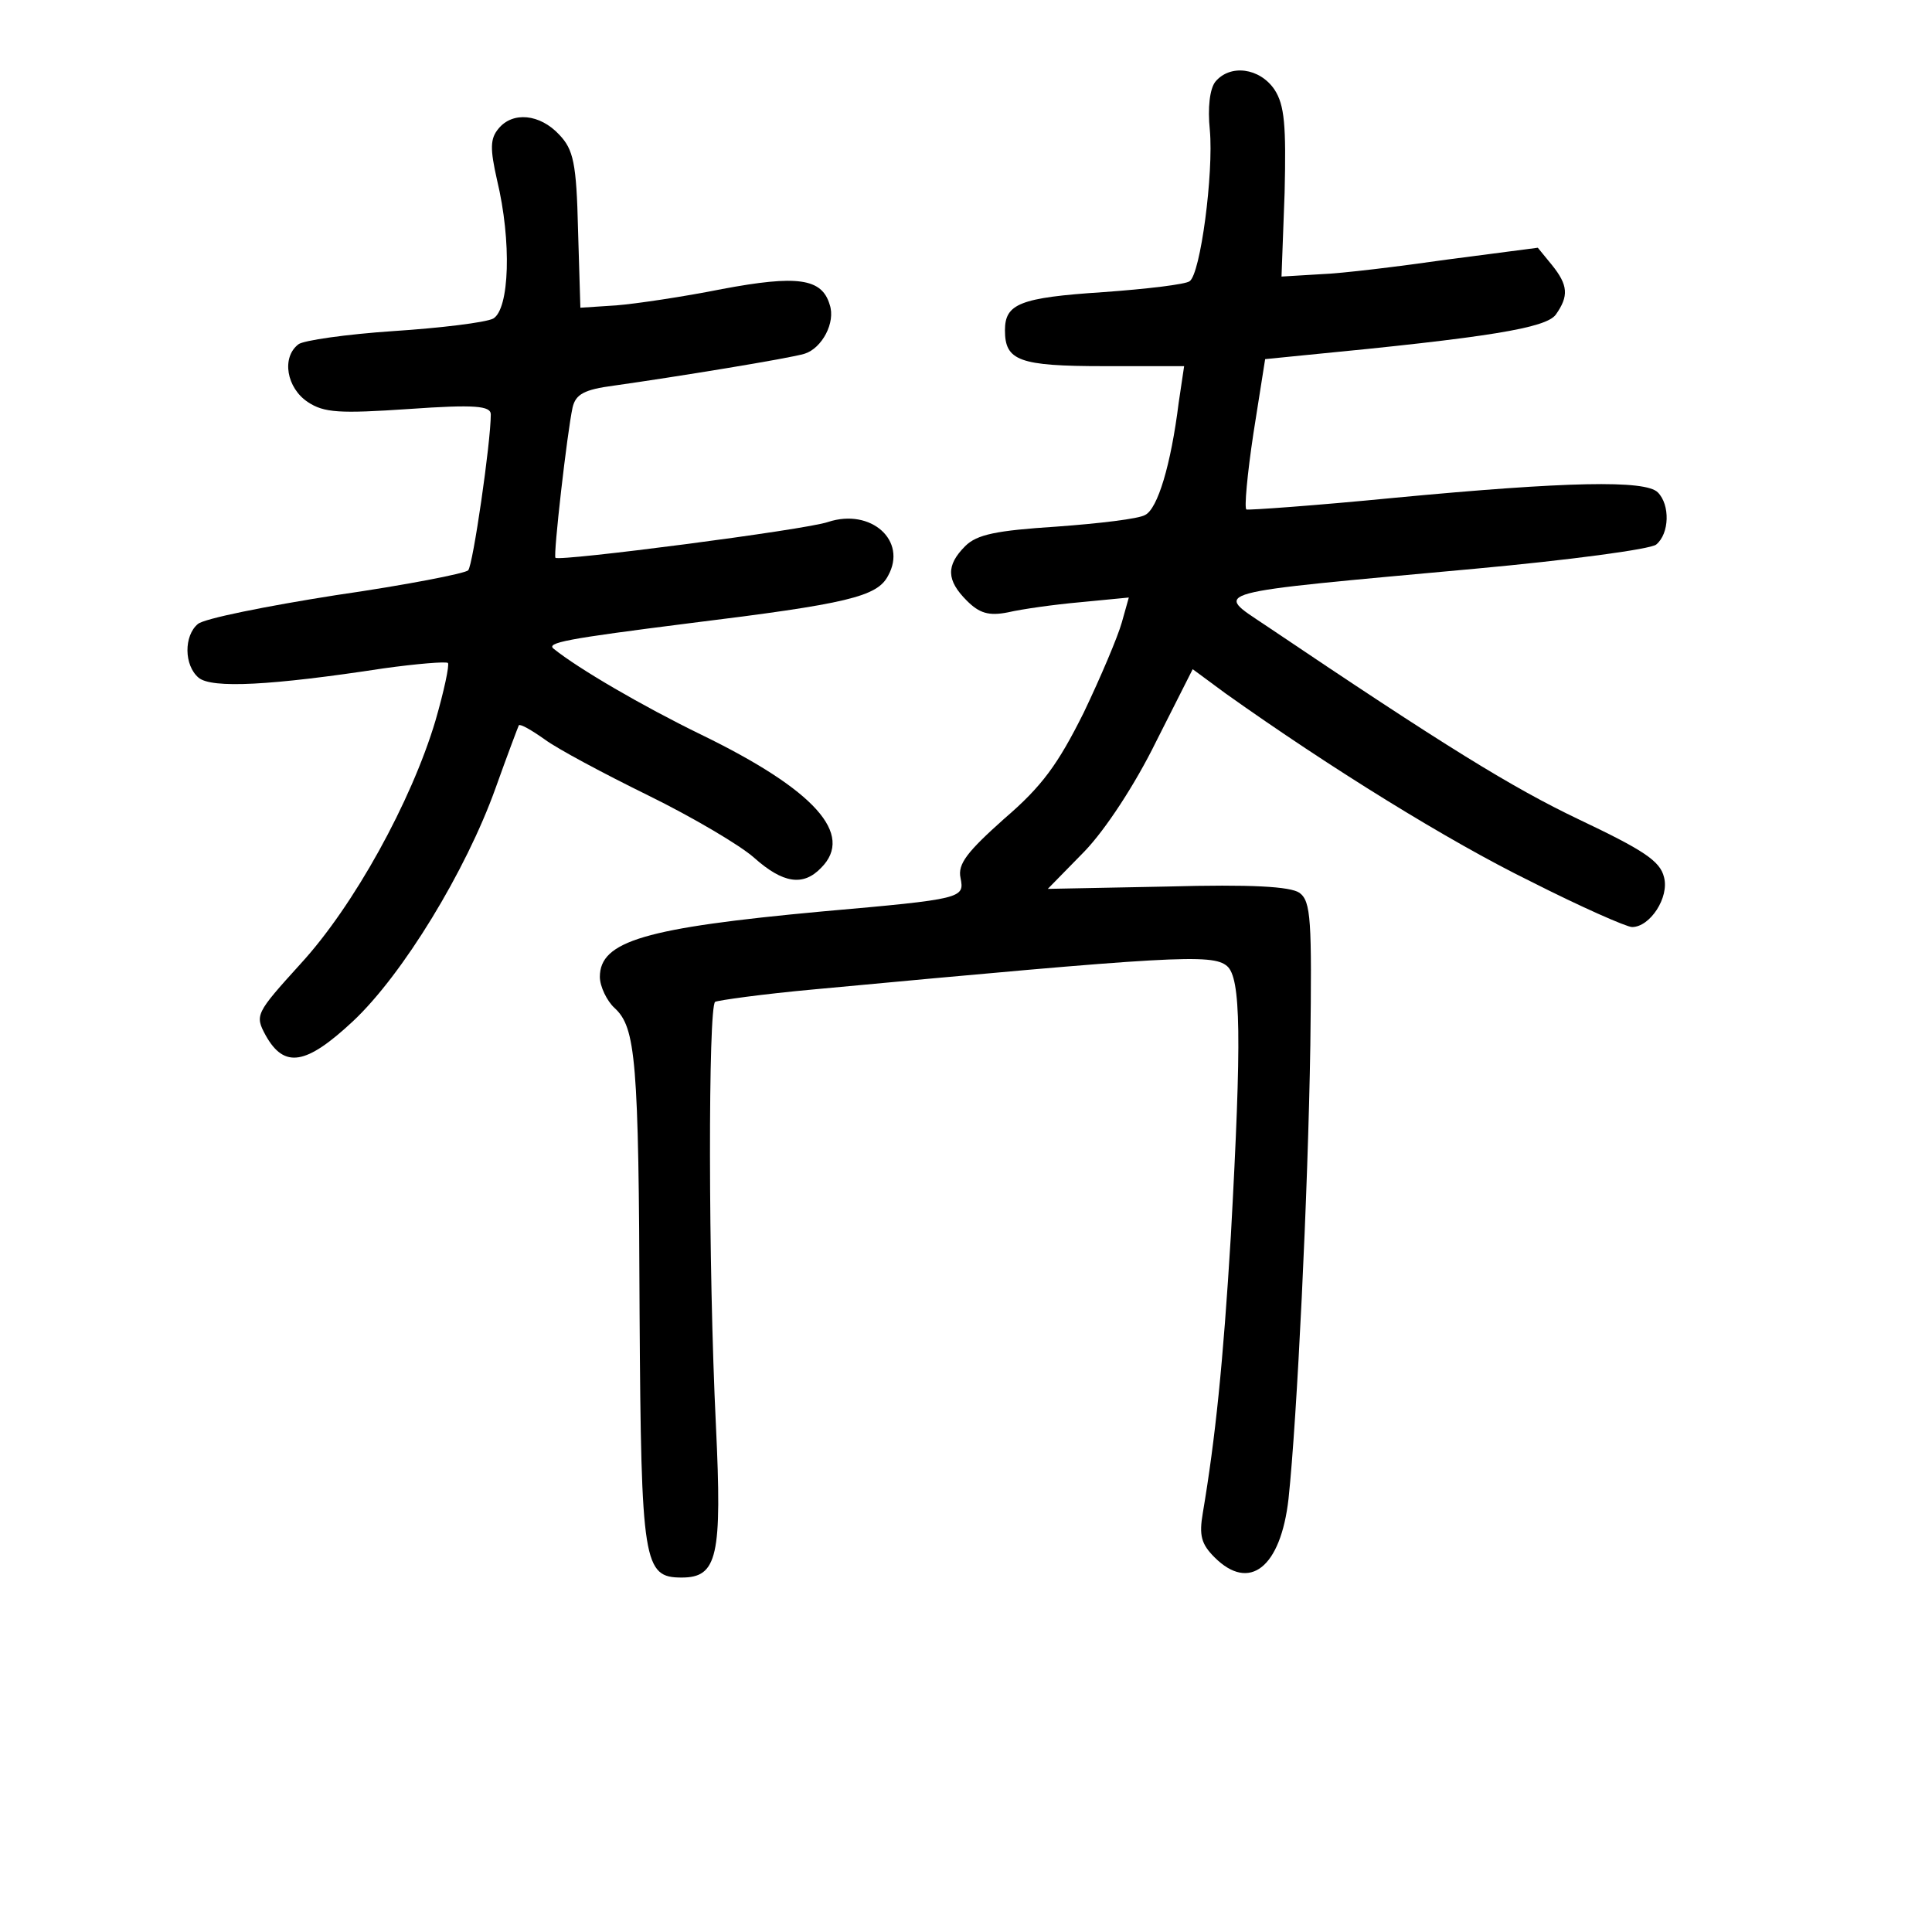 <?xml version="1.0" standalone="no"?>
<!DOCTYPE svg PUBLIC "-//W3C//DTD SVG 20010904//EN"
 "http://www.w3.org/TR/2001/REC-SVG-20010904/DTD/svg10.dtd">
<svg version="1.0" xmlns="http://www.w3.org/2000/svg"
 width="248pt" height="248pt" viewBox="0 0 248 248"
 preserveAspectRatio="xMidYMid meet">
<g transform="translate(0,248) scale(0.1,-0.1)"
fill="#000000" stroke="none">
<path d="M1560 2375 c-7 -9 -10 -33 -7 -62 5 -55 -12 -185 -26 -194 -5 -4 -55
-10 -111 -14 -107 -7 -126 -15 -126 -49 0 -39 18 -46 127 -46 l103 0 -7 -47
c-10 -80 -27 -136 -43 -144 -8 -5 -59 -11 -114 -15 -77 -5 -102 -10 -117 -25
-25 -25 -24 -44 2 -70 16 -16 28 -20 53 -15 17 4 59 10 93 13 l62 6 -9 -32
c-5 -18 -27 -70 -49 -116 -33 -66 -53 -94 -102 -136 -47 -42 -60 -58 -56 -76
5 -26 4 -27 -178 -43 -227 -21 -285 -38 -285 -84 0 -12 9 -31 19 -40 27 -25
31 -66 32 -393 2 -320 5 -338 54 -338 46 0 52 27 44 195 -10 205 -10 538 -1
544 4 2 61 10 127 16 461 43 511 46 530 30 18 -15 19 -92 5 -346 -10 -165 -20
-261 -36 -356 -5 -29 -2 -40 15 -57 45 -45 85 -13 95 75 11 103 25 393 28 582
2 161 1 185 -14 196 -12 8 -61 11 -170 8 l-153 -3 47 48 c27 28 65 86 92 141
l47 93 42 -31 c135 -96 287 -190 391 -241 65 -33 124 -59 131 -59 23 0 48 38
41 64 -5 21 -27 35 -109 74 -86 41 -172 94 -402 249 -67 45 -80 41 269 73 120
11 225 25 232 31 17 14 18 51 2 67 -16 16 -116 14 -338 -7 -102 -10 -187 -16
-190 -15 -3 1 1 45 9 98 l15 95 50 5 c239 23 310 35 323 52 17 24 16 38 -5 64
l-18 22 -115 -15 c-63 -9 -136 -18 -164 -19 l-50 -3 4 108 c2 86 0 112 -13
132 -19 28 -57 33 -76 10z"/>
<path d="M640 2315 c-11 -13 -11 -26 -2 -66 19 -79 16 -166 -5 -178 -10 -5
-67 -12 -128 -16 -60 -4 -116 -12 -122 -17 -22 -17 -15 -56 12 -74 21 -14 41
-15 130 -9 85 6 105 4 105 -7 0 -36 -23 -194 -29 -200 -3 -4 -80 -19 -170 -32
-89 -14 -169 -30 -177 -37 -18 -15 -18 -53 1 -69 17 -14 93 -10 237 12 43 6
80 9 83 7 2 -3 -5 -36 -16 -74 -31 -104 -105 -238 -173 -312 -58 -64 -59 -66
-45 -92 24 -43 52 -38 112 18 64 60 145 193 183 299 15 42 29 79 30 81 2 2 16
-6 33 -18 16 -12 76 -44 133 -72 57 -28 118 -64 136 -80 37 -33 63 -37 86 -13
43 43 -8 100 -154 171 -76 37 -158 85 -189 110 -11 8 16 13 174 33 203 25 241
34 255 61 25 45 -22 87 -77 69 -28 -10 -345 -51 -350 -46 -3 3 15 161 22 193
4 17 15 23 53 28 78 11 226 35 245 41 22 7 40 40 32 63 -10 34 -42 38 -138 20
-50 -10 -111 -19 -136 -21 l-46 -3 -3 100 c-2 86 -6 103 -24 122 -25 27 -60
30 -78 8z"/>
</g>
</svg>
